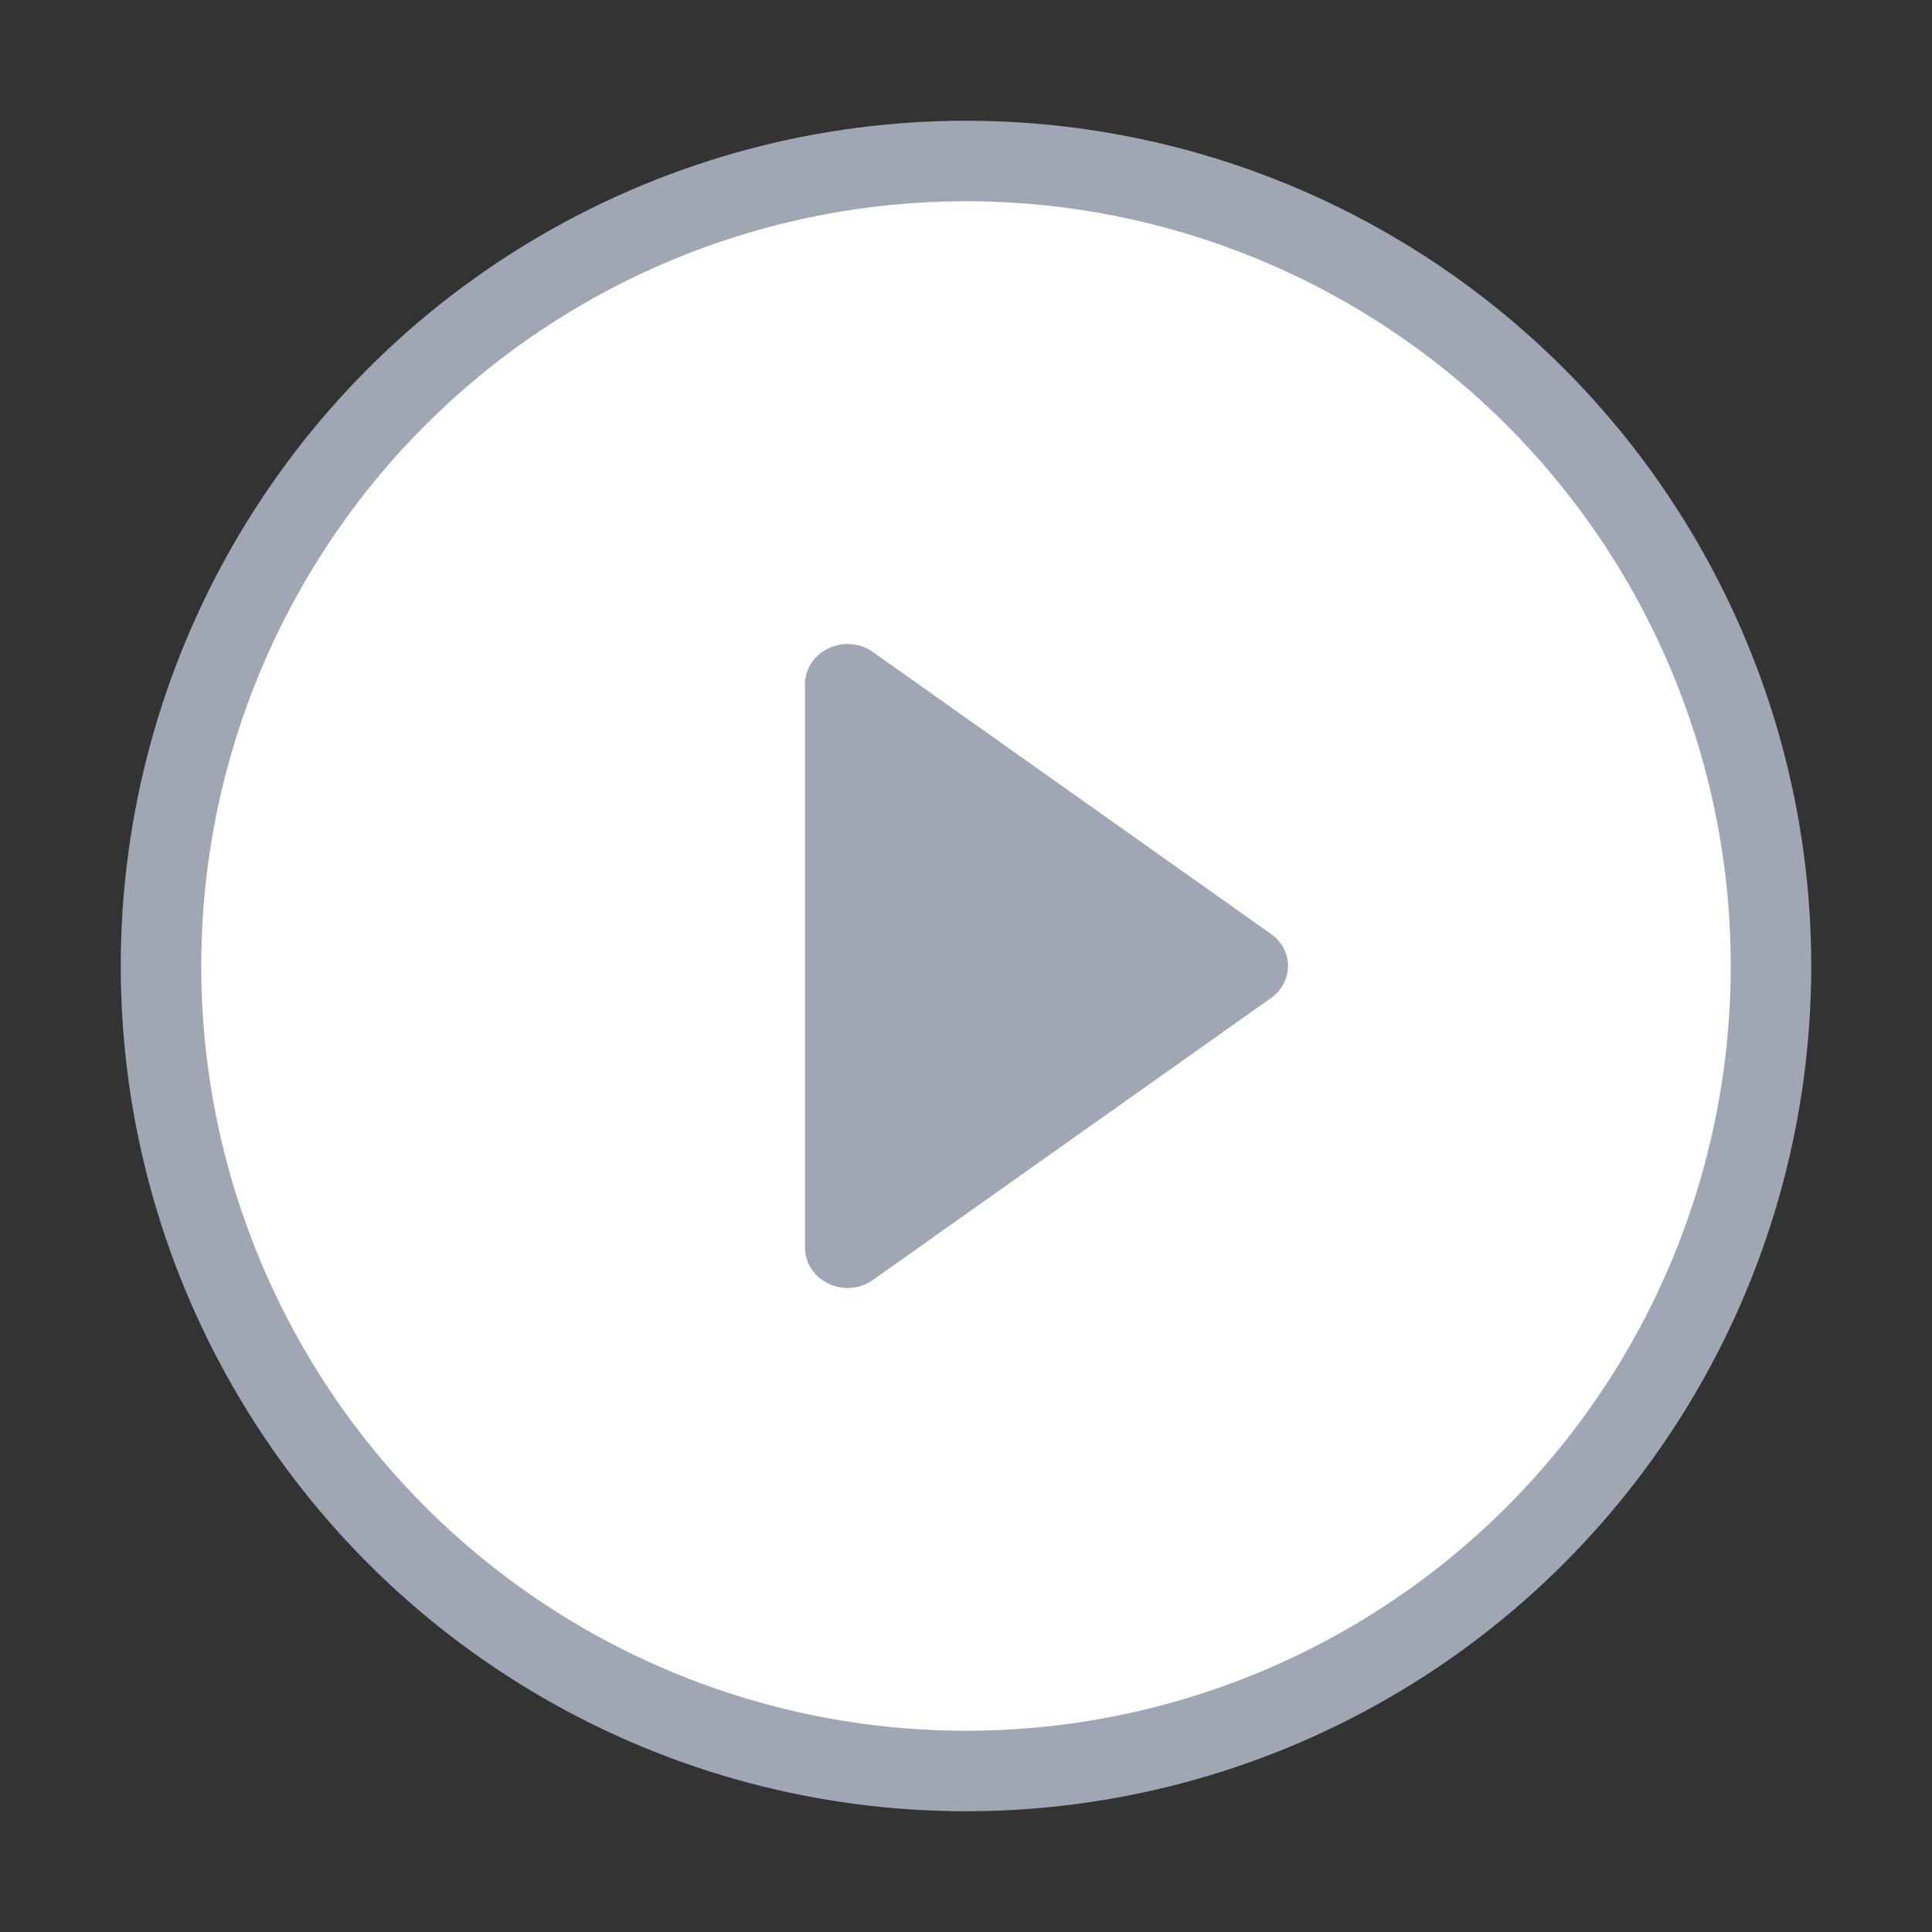 <svg width="48" height="48" viewBox="0 0 48 48" fill="none" xmlns="http://www.w3.org/2000/svg">
<rect x="0" y="0" width="48" height="48" fill="#333333" stroke="none"/>
<circle cx="24" cy="24" r="20" fill="white" stroke="#A1A6B4" stroke-width="2"/>
<path d="M21.692 31.797L31.572 24.8C32.143 24.4 32.143 23.6 31.572 23.2L21.692 16.203C20.994 15.704 20 16.183 20 17.003V30.997C20 31.817 20.994 32.296 21.692 31.797Z" fill="#A1A6B4"/>
</svg>
